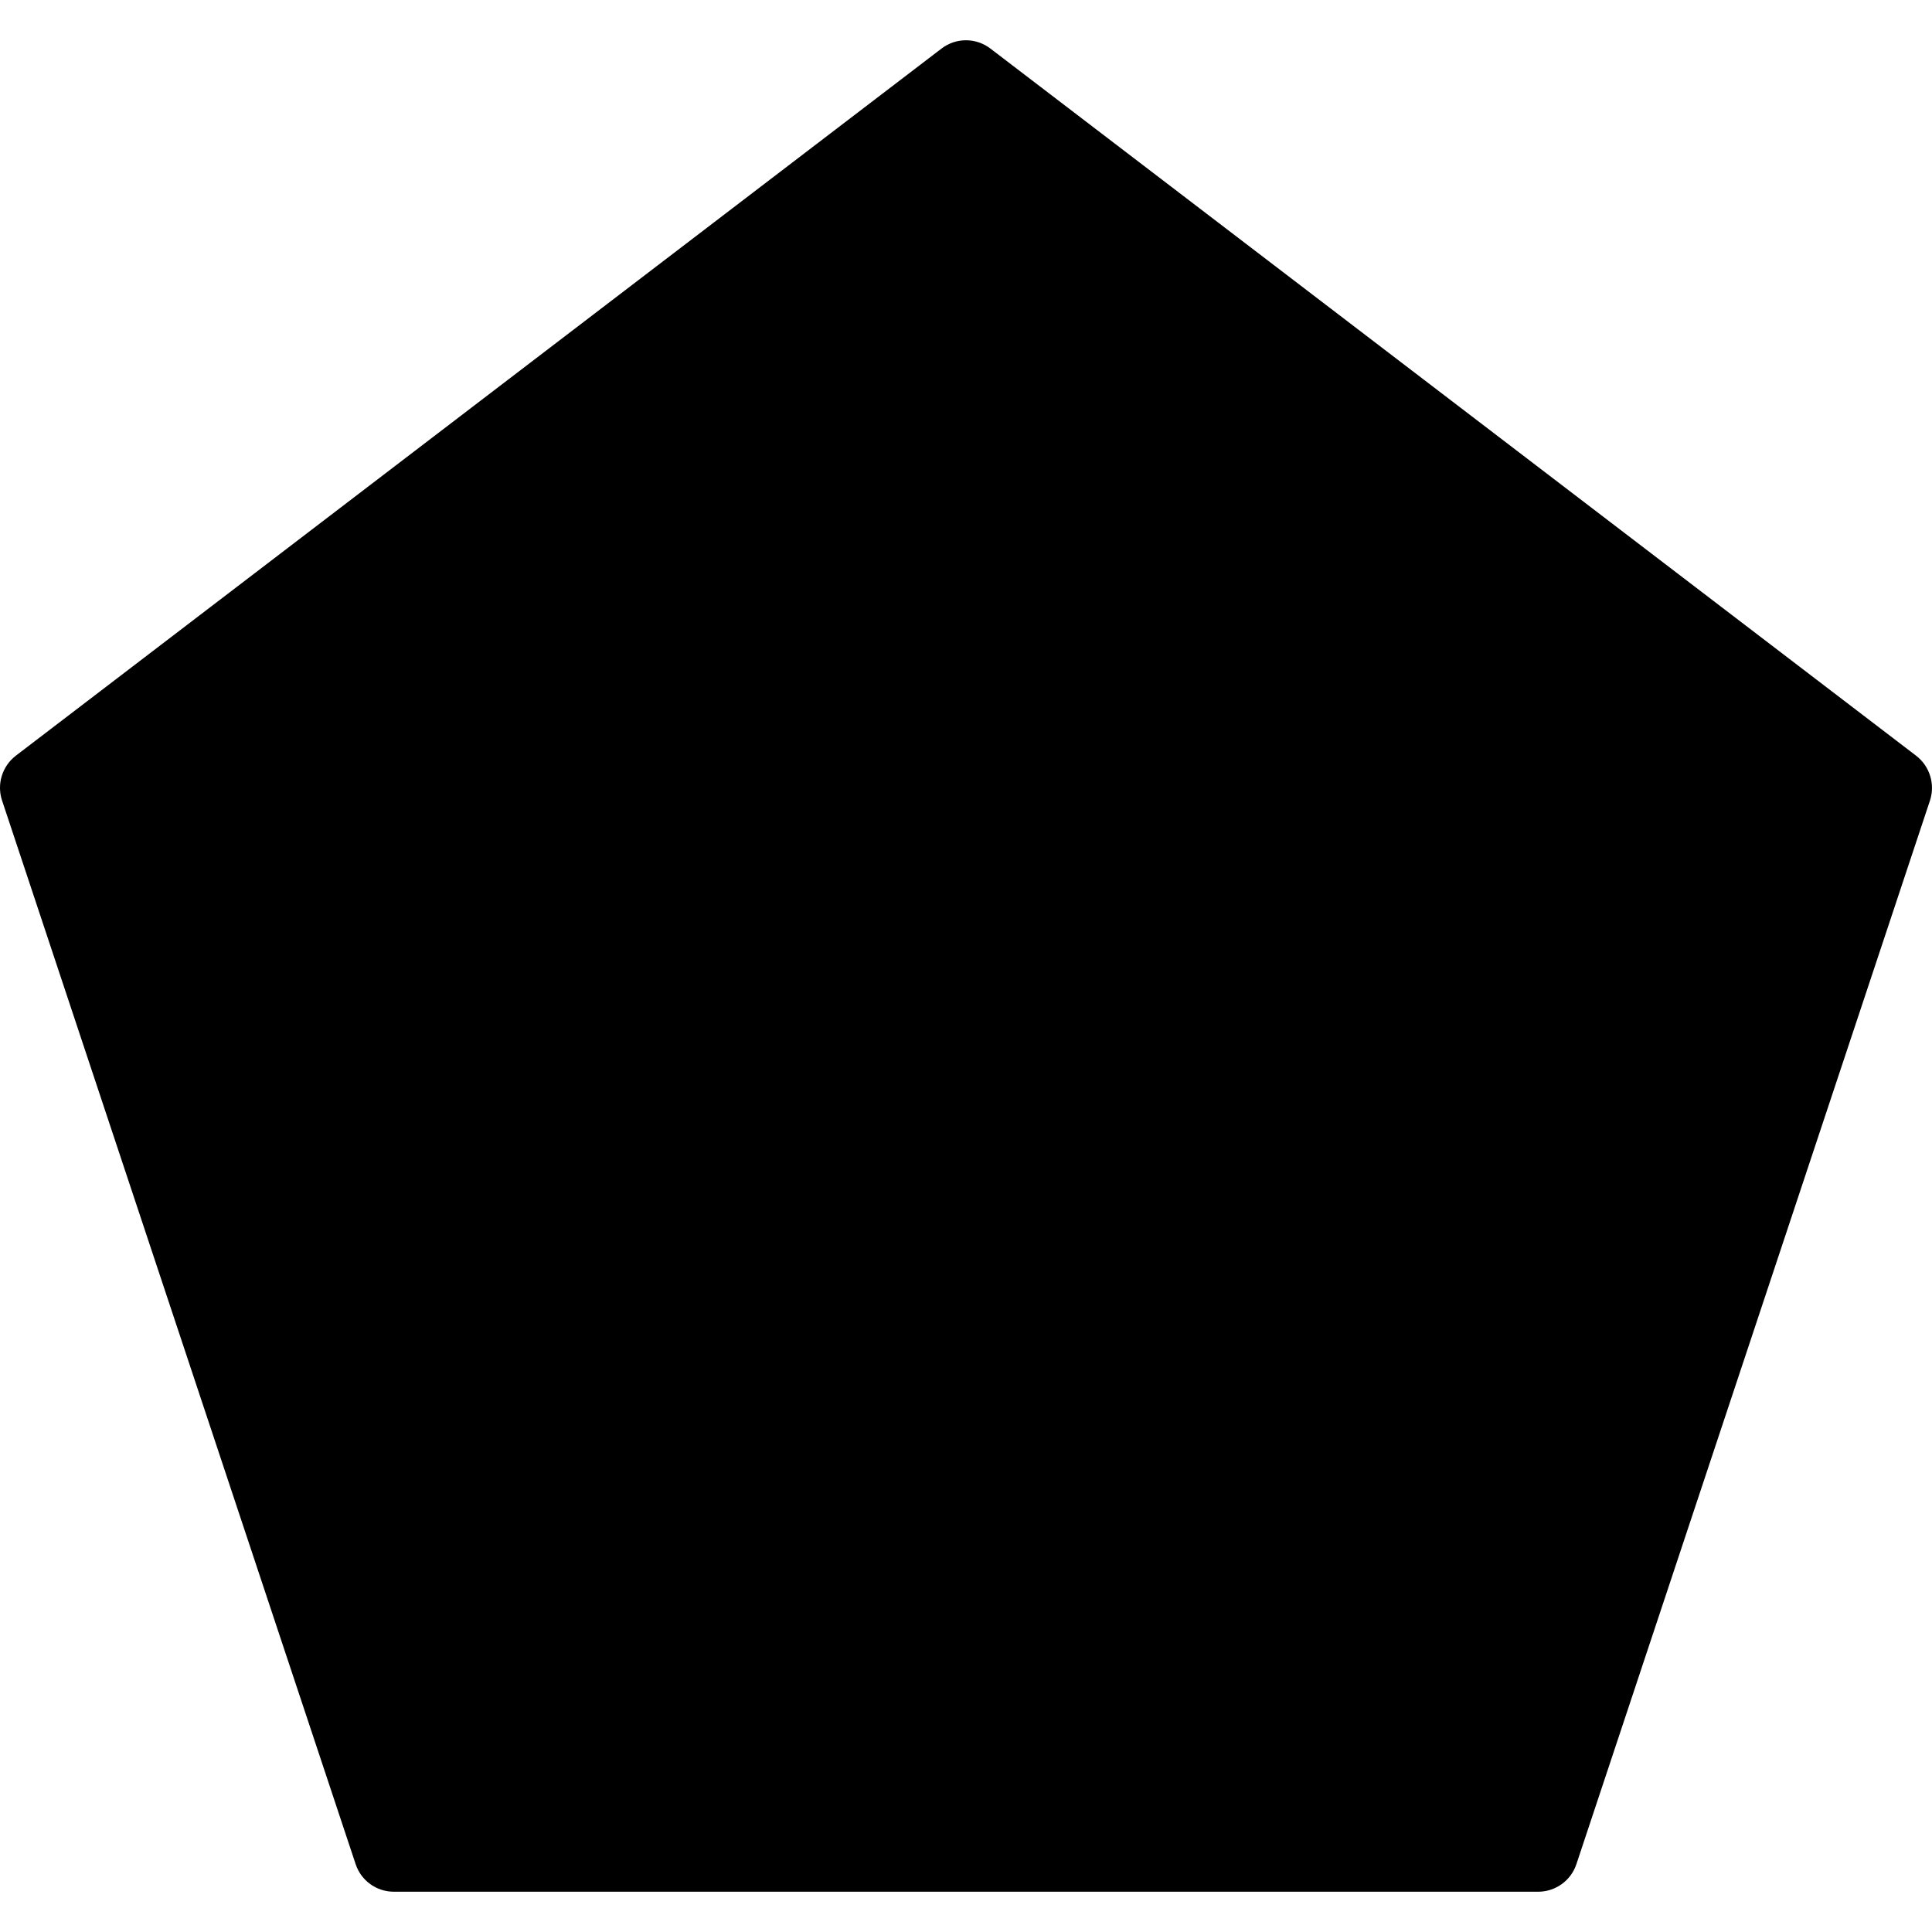 <?xml version="1.0" encoding="utf-8"?>
<!-- Generator: Adobe Illustrator 27.0.1, SVG Export Plug-In . SVG Version: 6.00 Build 0)  -->
<svg version="1.1" id="Layer_1" xmlns="http://www.w3.org/2000/svg" xmlns:xlink="http://www.w3.org/1999/xlink" x="0px" y="0px"
	 viewBox="0 0 800 800" style="enable-background:new 0 0 800 800;" xml:space="preserve">
<g>
	<g>
		<path d="M793.43,312.93L410.1,20.1c-6-4.57-14.27-4.57-20.23,0L6.54,312.93c-5.63,4.33-7.93,11.77-5.7,18.5l146.43,440.49
			c2.27,6.83,8.63,11.4,15.83,11.4h473.82c7.17,0,13.57-4.6,15.83-11.4l146.43-440.49C801.36,324.66,799.06,317.26,793.43,312.93z"
			/>
	</g>
</g>
</svg>
